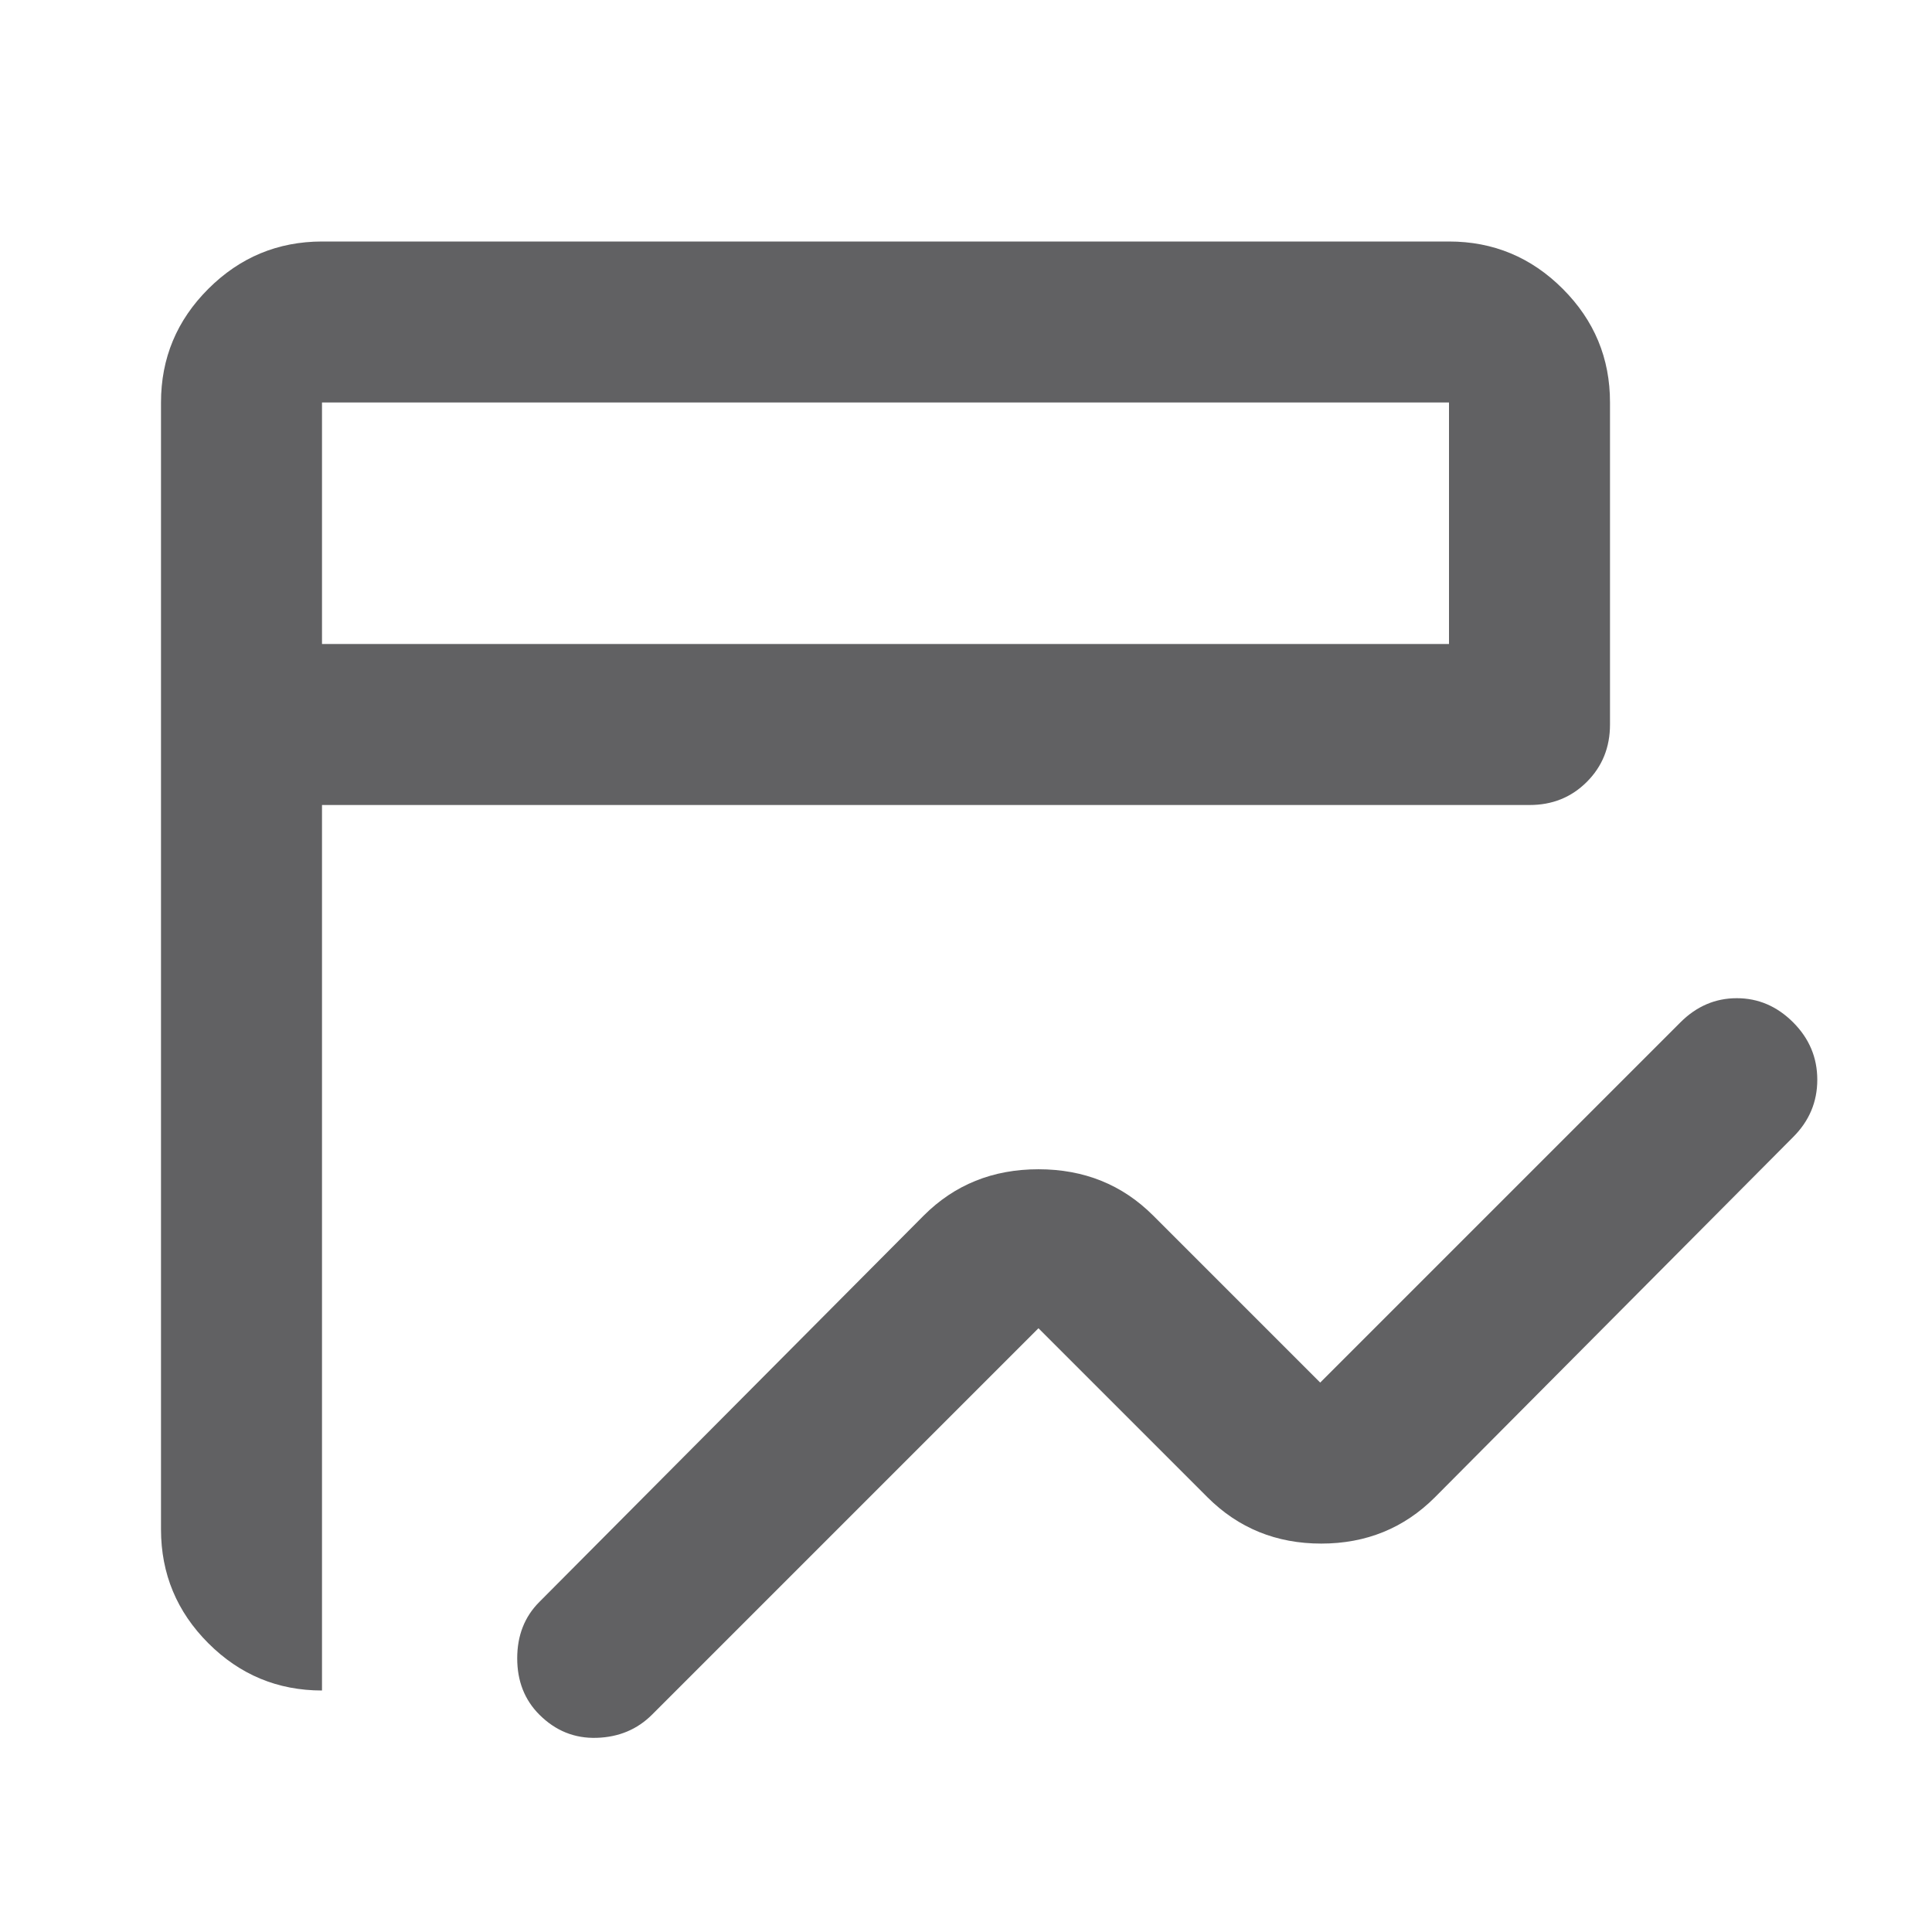 <svg xmlns="http://www.w3.org/2000/svg" width="32" height="32" viewBox="0 0 24 24"><path fill="#616163" d="M6.7 21.3q-.275-.275-.275-.7t.275-.7l4.775-4.8q.575-.575 1.425-.575t1.425.575l2.075 2.075l4.475-4.475q.3-.3.7-.3t.7.3t.3.713t-.3.712l-4.45 4.475q-.575.575-1.412.575T15 18.6l-2.1-2.1l-4.8 4.8q-.275.275-.687.288T6.7 21.3M4 21q-.825 0-1.412-.587T2 19V5q0-.825.588-1.412T4 3h14q.825 0 1.413.588T20 5v4q0 .425-.288.713T19 10H4zM4 8h14V5H4zm0 0V5z"/></svg>